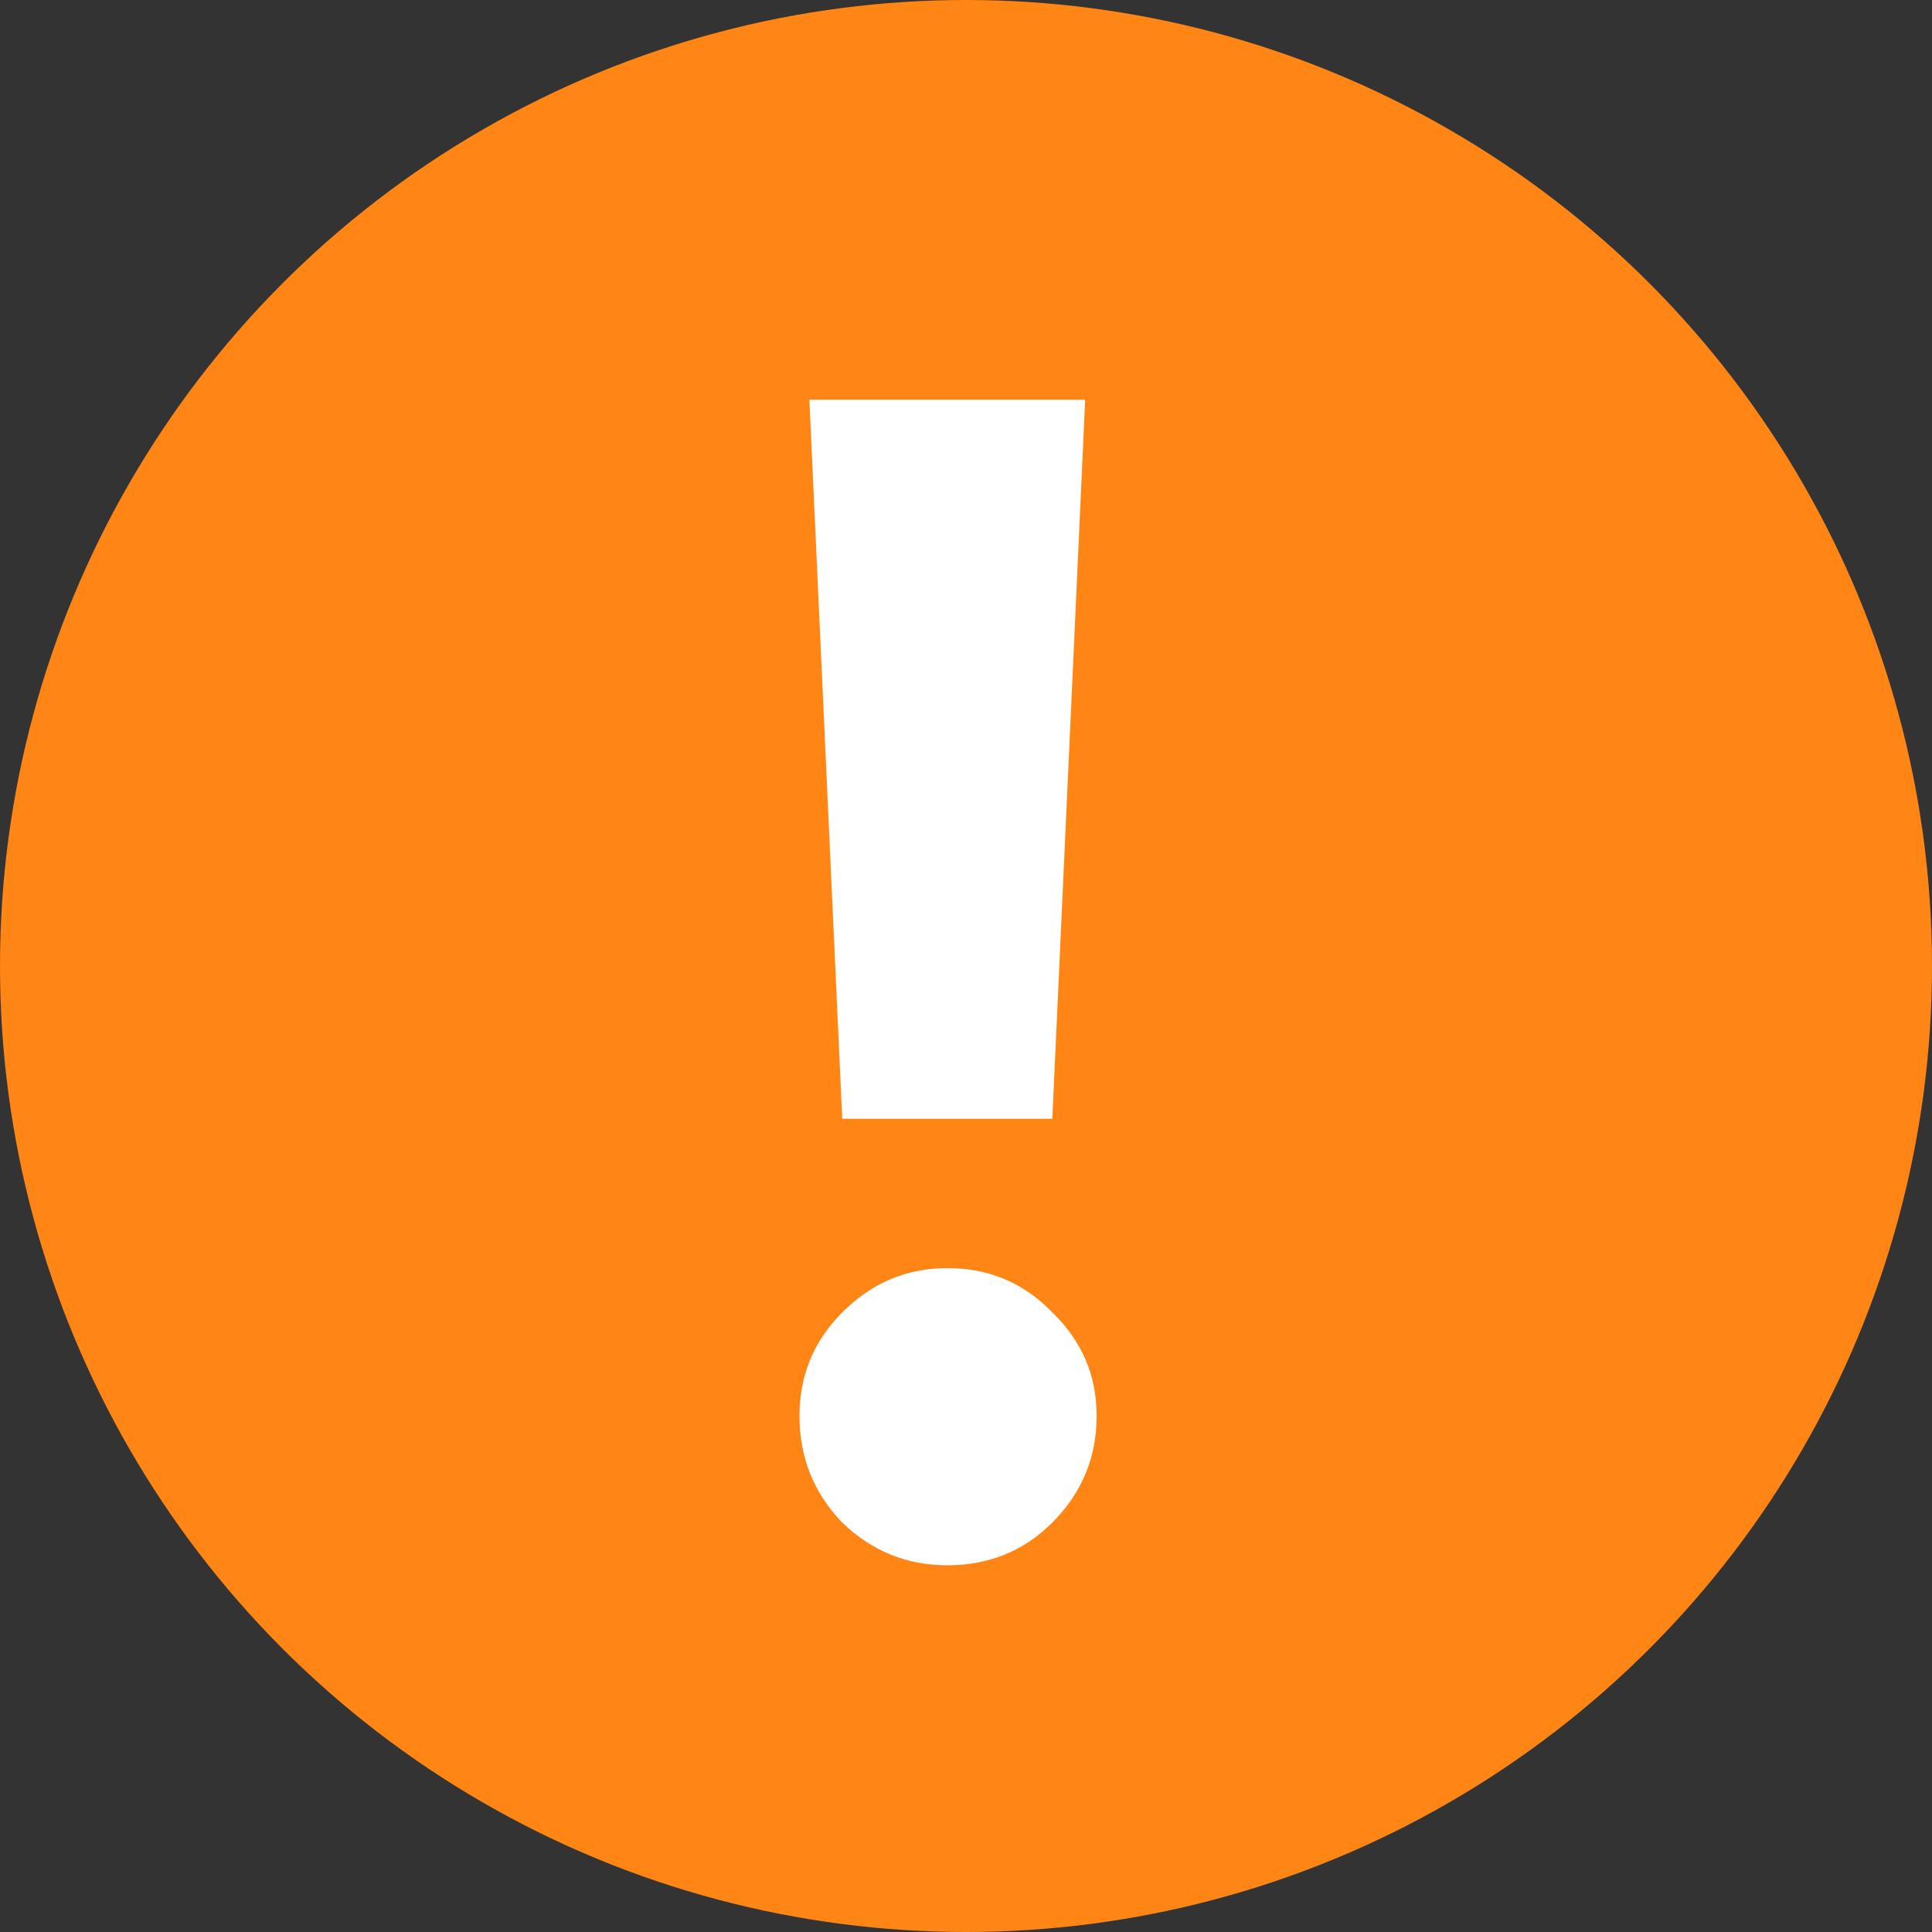 <svg width="16" height="16" viewBox="0 0 16 16" fill="none" xmlns="http://www.w3.org/2000/svg">
<rect x="0" y="0" width="16" height="16" fill="#333333" stroke="none"/>
<circle cx="8" cy="8" r="8" fill="#FF8514"/>
<path d="M8.987 3.31L8.715 9.265H6.975L6.703 3.31H8.987ZM7.845 10.502C8.189 10.502 8.479 10.624 8.715 10.869C8.959 11.105 9.082 11.39 9.082 11.726C9.082 12.07 8.959 12.364 8.715 12.609C8.479 12.845 8.189 12.963 7.845 12.963C7.509 12.963 7.219 12.845 6.975 12.609C6.739 12.364 6.621 12.07 6.621 11.726C6.621 11.39 6.739 11.105 6.975 10.869C7.219 10.624 7.509 10.502 7.845 10.502Z" fill="white"/>
</svg>
